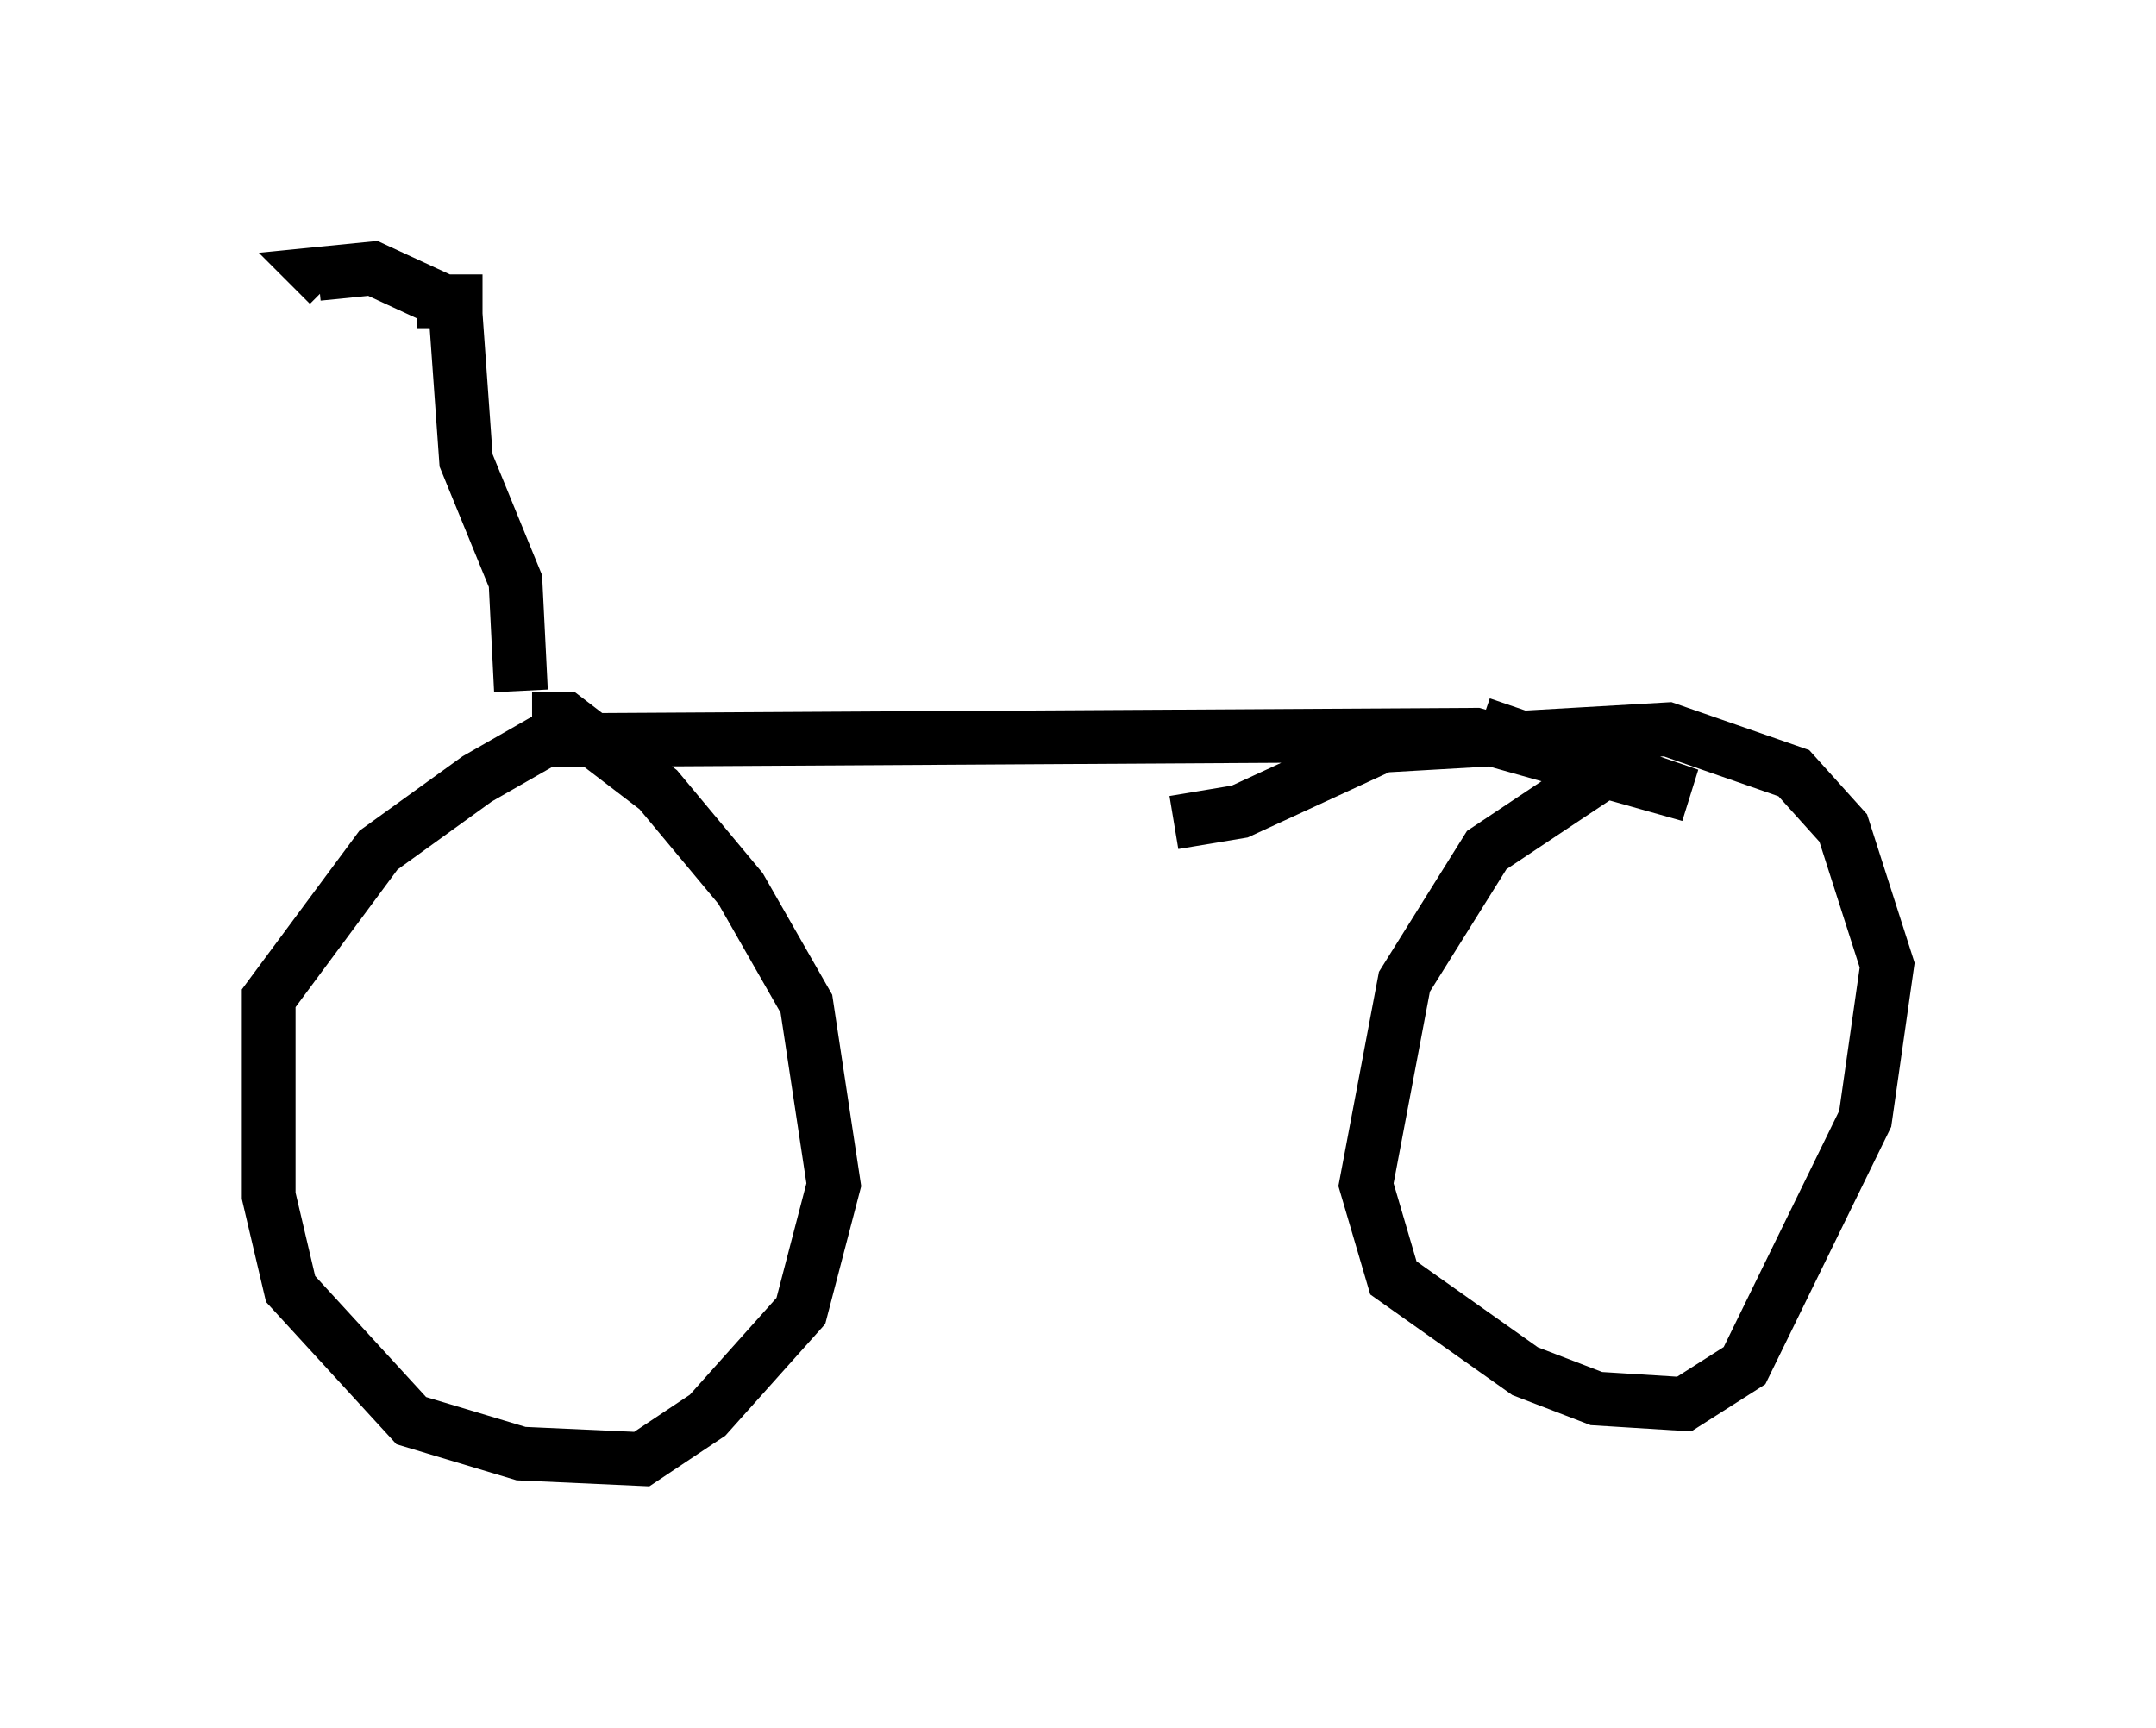 <?xml version="1.0" encoding="utf-8" ?>
<svg baseProfile="full" height="32.152" version="1.1" width="40.115" xmlns="http://www.w3.org/2000/svg" xmlns:ev="http://www.w3.org/2001/xml-events" xmlns:xlink="http://www.w3.org/1999/xlink"><defs /><rect fill="white" height="32.152" width="40.115" x="0" y="0" /><path d="M12.758, 13.677 m-2.45, 0.0 l-1.429, 0.817 -1.838, 1.327 l-2.042, 2.756 0.0, 3.675 l0.408, 1.735 2.246, 2.45 l2.042, 0.613 2.246, 0.102 l1.225, -0.817 1.735, -1.94 l0.613, -2.348 -0.51, -3.369 l-1.225, -2.144 -1.531, -1.838 l-1.735, -1.327 -0.613, 0.0 m19.906, 1.021 l-2.144, 1.429 -1.531, 2.45 l-0.715, 3.777 0.51, 1.735 l2.45, 1.735 1.327, 0.51 l1.633, 0.102 1.123, -0.715 l2.246, -4.594 0.408, -2.858 l-0.817, -2.552 -0.919, -1.021 l-2.348, -0.817 -5.308, 0.306 l-2.654, 1.225 -1.225, 0.204 m-11.638, -1.531 l17.252, -0.102 3.981, 1.123 l-3.879, -1.327 m-17.865, -0.613 l-0.102, -2.042 -0.919, -2.246 l-0.204, -2.858 m-0.204, -0.102 l-1.327, -0.613 -1.021, 0.102 l0.204, 0.204 m1.633, 0.306 l1.225, 0.0 " fill="none" stroke="black" stroke-width="1" /></svg>